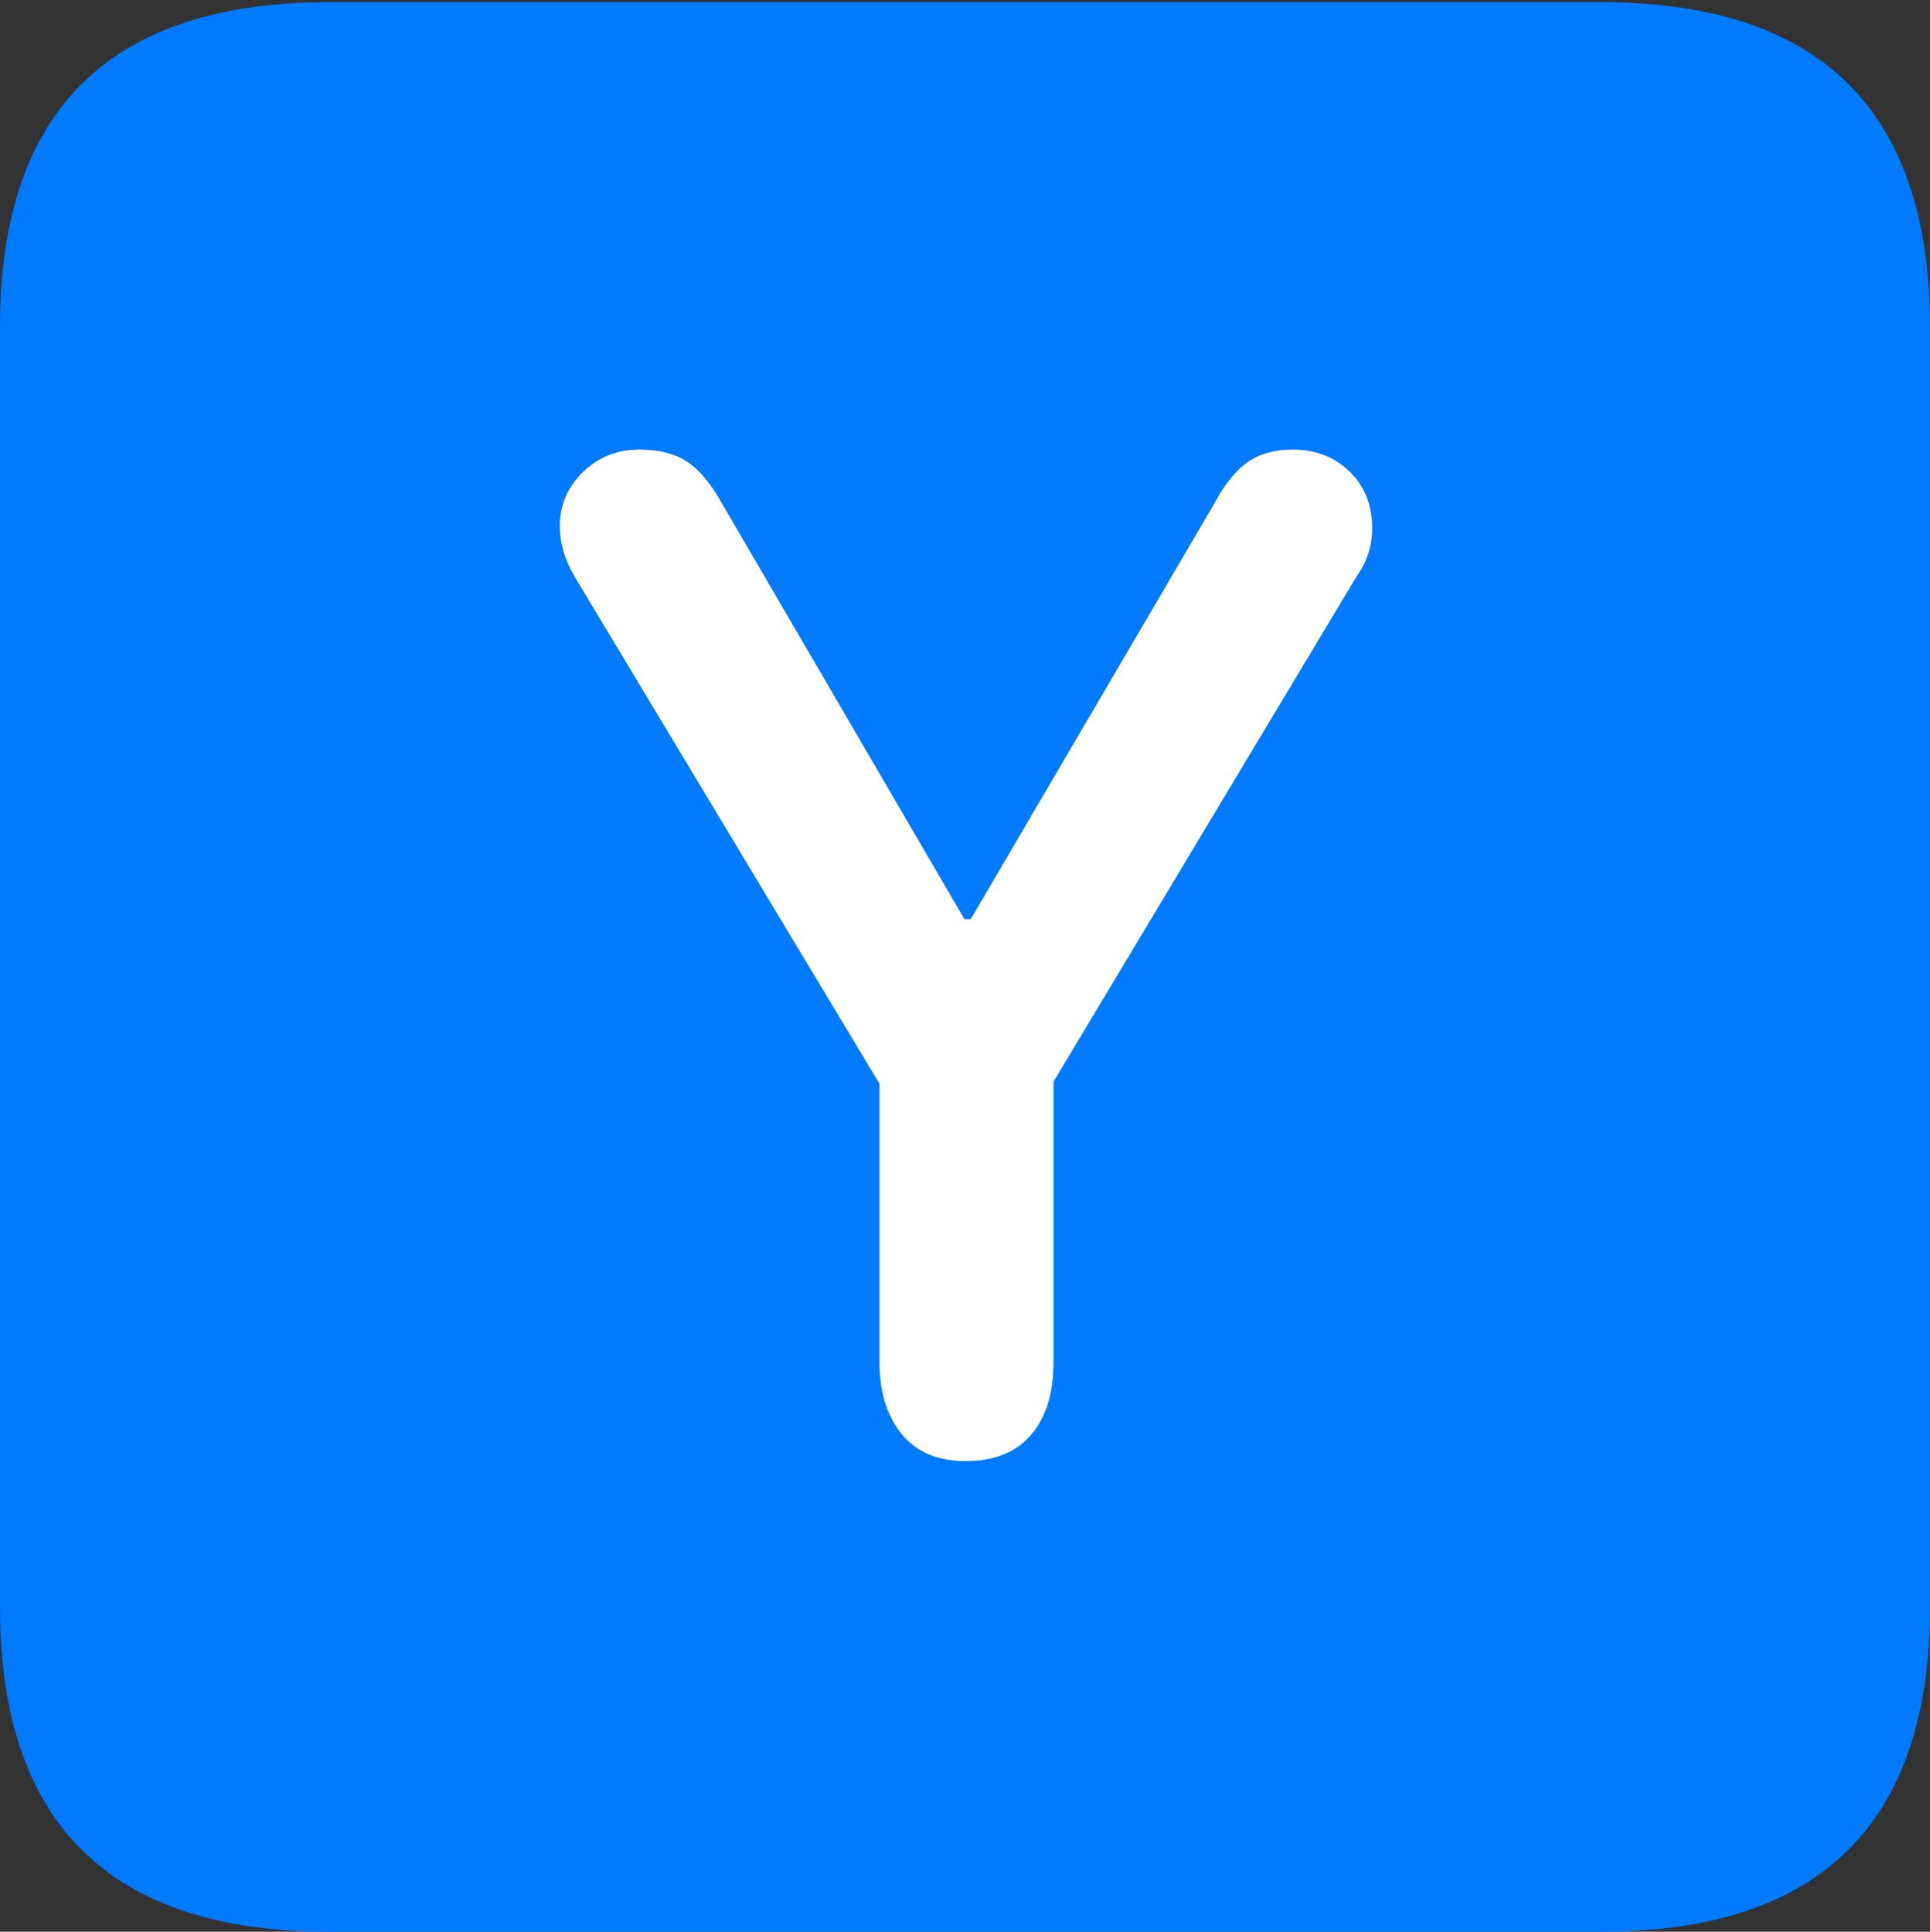 <?xml version="1.0" encoding="UTF-8"?>
<!--Generator: Apple Native CoreSVG 175.5-->
<!DOCTYPE svg
PUBLIC "-//W3C//DTD SVG 1.1//EN"
       "http://www.w3.org/Graphics/SVG/1.1/DTD/svg11.dtd">
<svg version="1.1" xmlns="http://www.w3.org/2000/svg" xmlns:xlink="http://www.w3.org/1999/xlink" width="17.979" height="17.998">
 <rect width="100%" height="100%" fill="#333333" stroke="none"/>
 <g>
  <rect height="17.998" opacity="0" width="17.979" x="0" y="0"/>
  <path d="M3.066 17.998L14.912 17.998Q16.445 17.998 17.212 17.241Q17.979 16.484 17.979 14.971L17.979 3.047Q17.979 1.533 17.212 0.776Q16.445 0.02 14.912 0.02L3.066 0.02Q1.533 0.02 0.767 0.776Q0 1.533 0 3.047L0 14.971Q0 16.484 0.767 17.241Q1.533 17.998 3.066 17.998Z" fill="#007aff"/>
  <path d="M8.994 13.613Q8.604 13.613 8.398 13.359Q8.193 13.105 8.193 12.695L8.193 10.098L5.352 5.371Q5.215 5.137 5.215 4.902Q5.215 4.609 5.43 4.399Q5.645 4.189 5.957 4.189Q6.23 4.189 6.401 4.302Q6.572 4.414 6.729 4.697L8.984 8.564L9.043 8.564L11.309 4.697Q11.455 4.424 11.621 4.307Q11.787 4.189 12.041 4.189Q12.363 4.189 12.573 4.395Q12.783 4.6 12.783 4.922Q12.783 5.166 12.637 5.371L9.814 10.078L9.814 12.695Q9.814 13.125 9.604 13.369Q9.395 13.613 8.994 13.613Z" fill="#ffffff"/>
 </g>
</svg>
